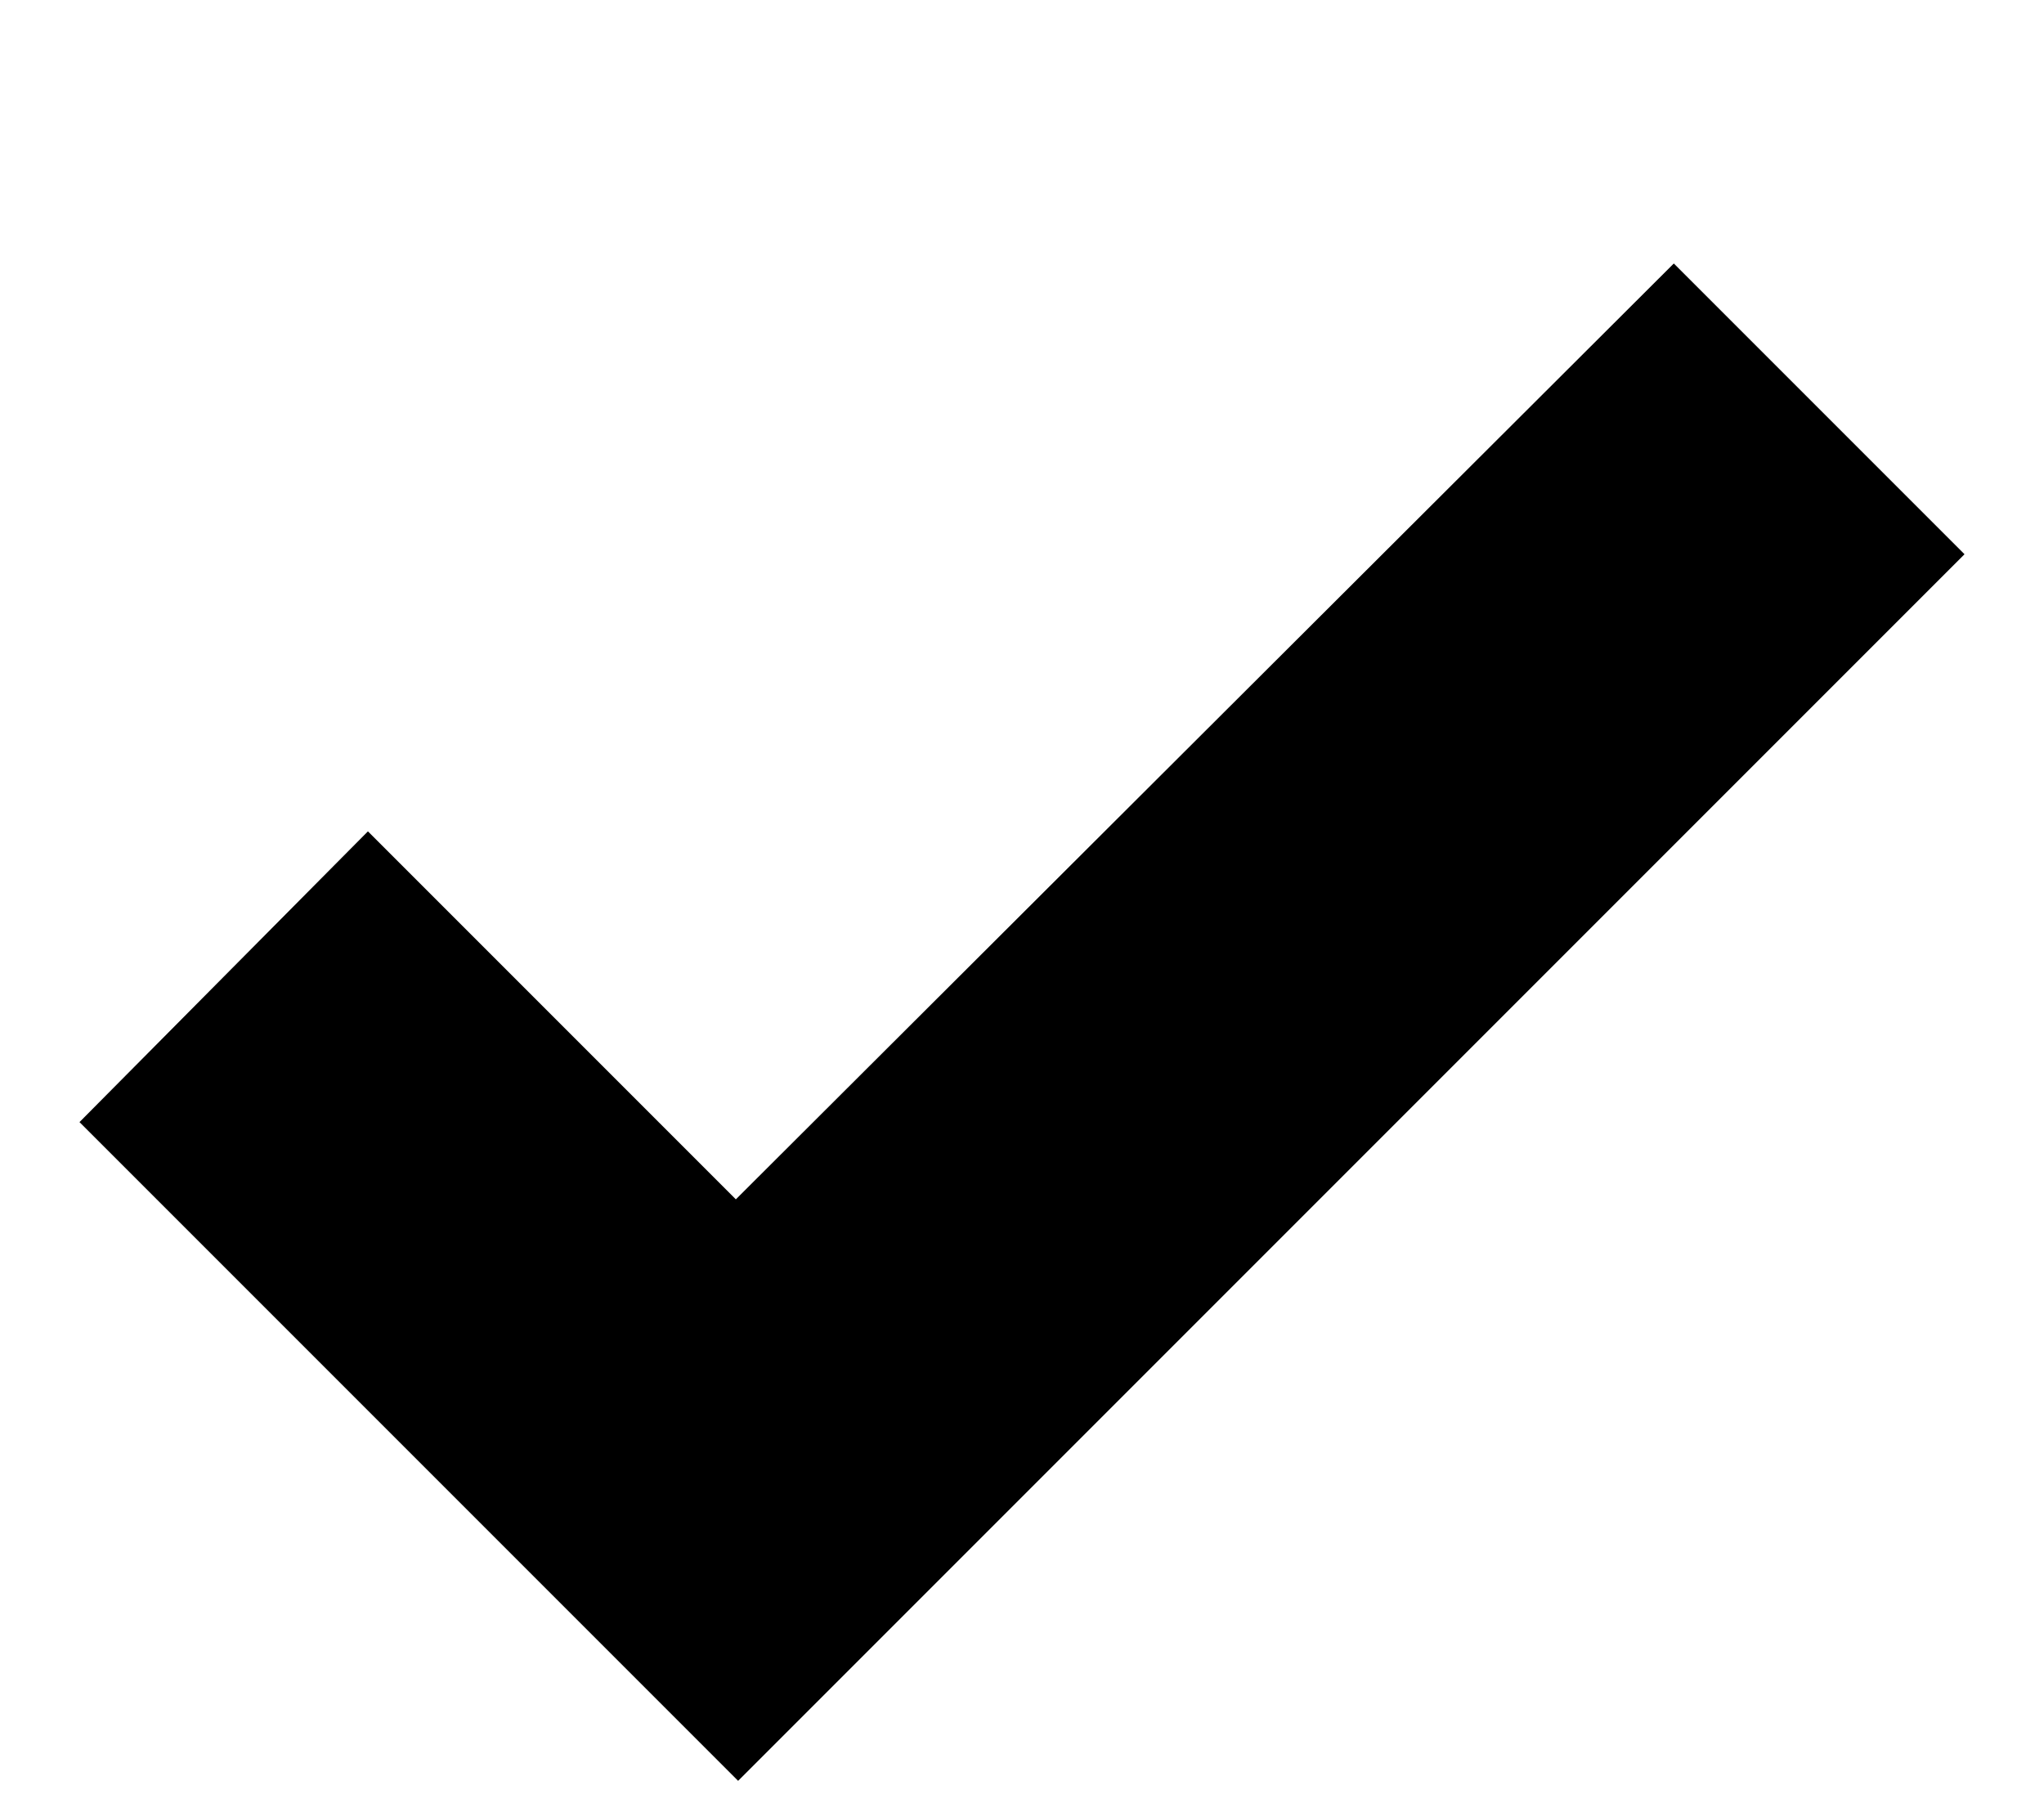 <svg
    xmlns="http://www.w3.org/2000/svg"
    xmlns:xlink="http://www.w3.org/1999/xlink" version="1.1" x="0px" y="0px" viewBox="5 5 90 80" style="enable-background:new 0 0 100 100;" xml:space="preserve">
    <g transform="translate(-453 -77)">
        <path d="M461.5,131.4l29,29l54-54l-12.8-12.8l-41.3,41.2l-16.2-16.2L461.5,131.4z"/>
    </g>
</svg>